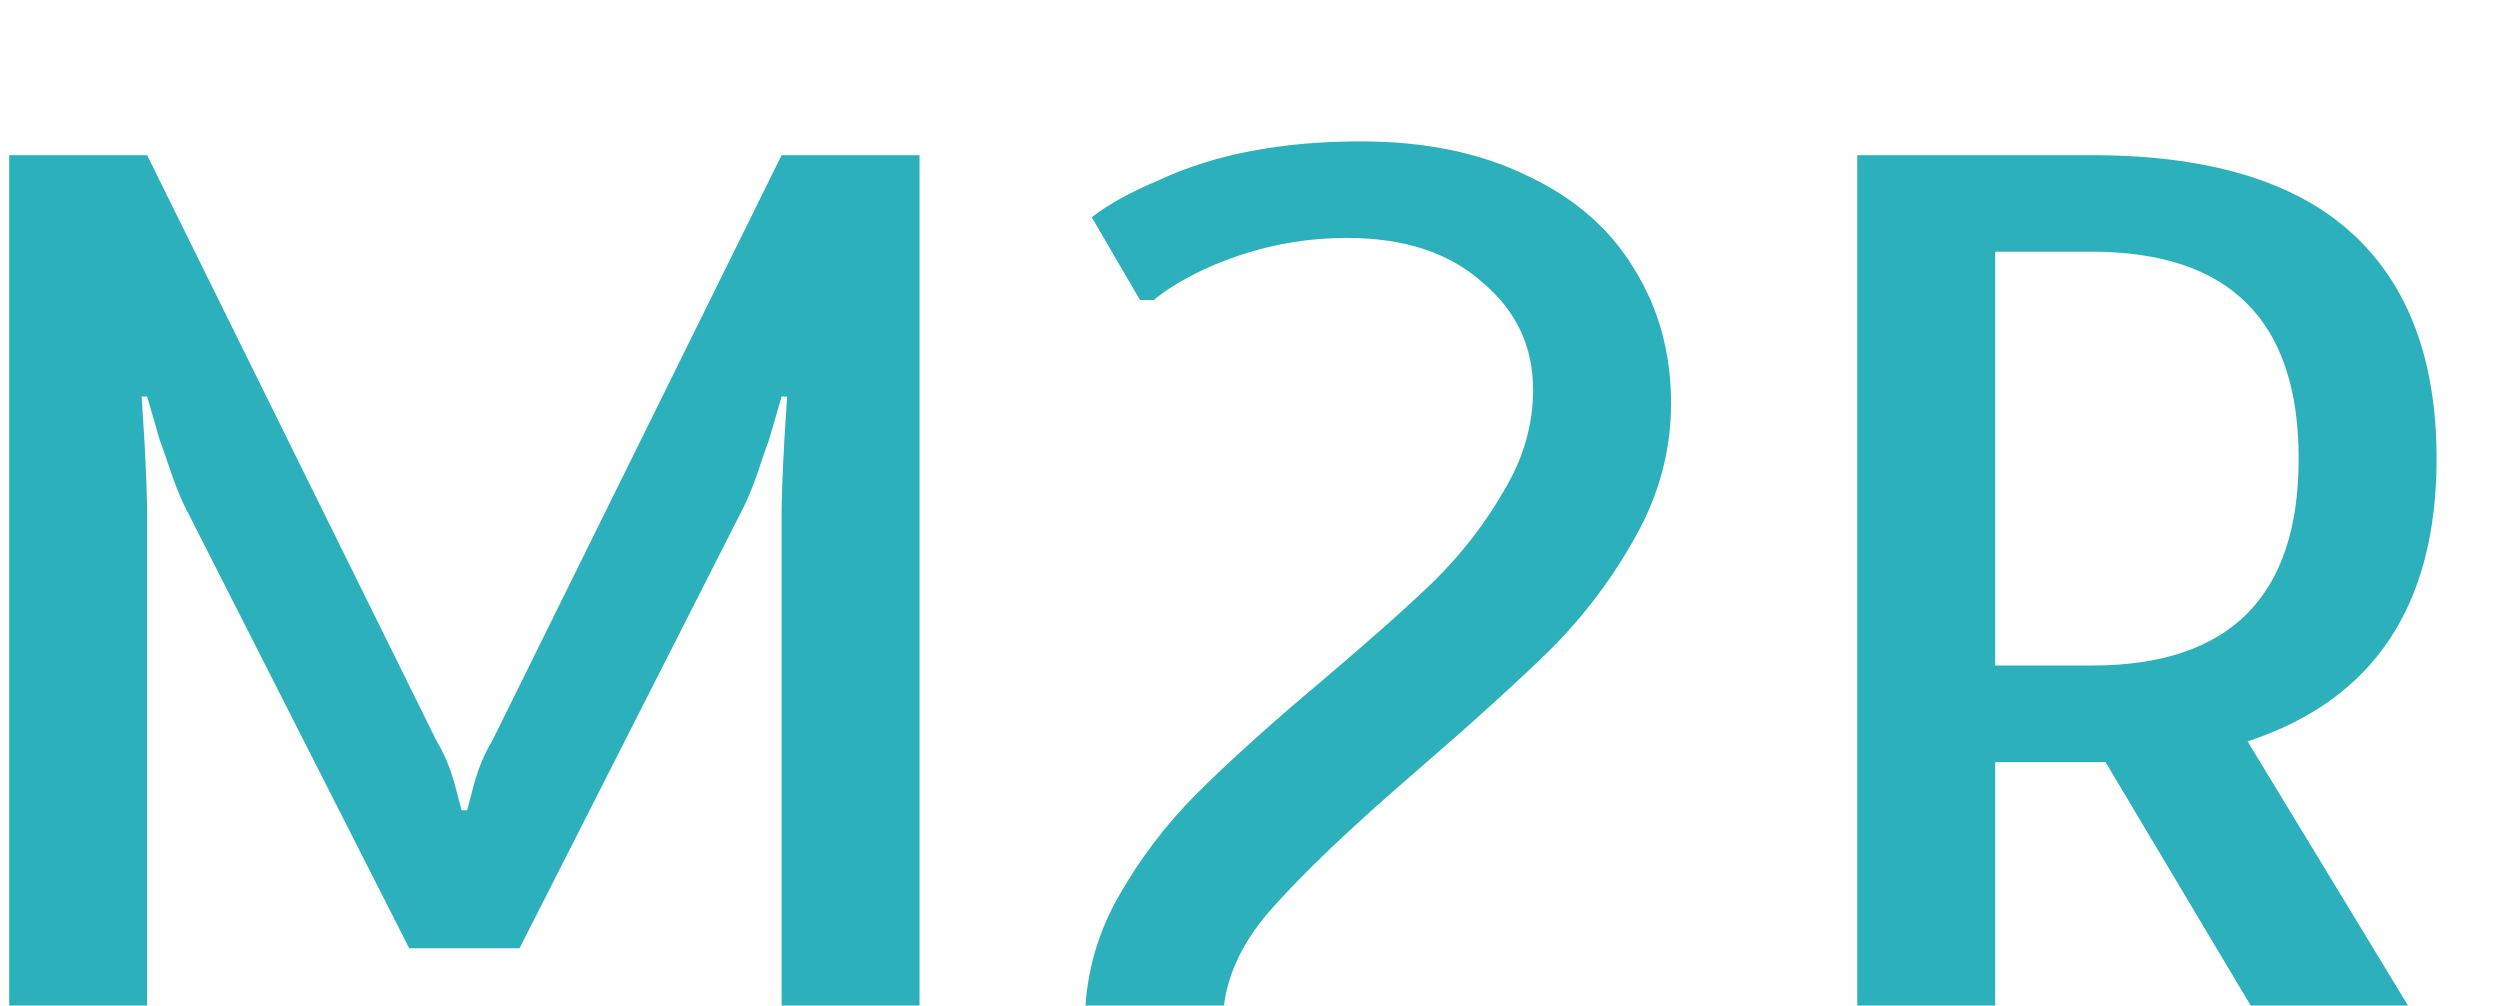 <svg width="87" height="35" viewBox="0 0 87 35" fill="none" xmlns="http://www.w3.org/2000/svg">
<g filter="url(#filter0_i_17_3)">
<path d="M0.32 1.4H5.12L15.2 21.8C15.456 22.216 15.664 22.712 15.824 23.288C15.952 23.768 16.032 24.072 16.064 24.2H16.256C16.288 24.072 16.368 23.768 16.496 23.288C16.656 22.712 16.864 22.216 17.12 21.8L27.2 1.4H32V35H27.2V13.88C27.2 13.368 27.232 12.504 27.296 11.288L27.392 9.8H27.2L26.768 11.288C26.672 11.544 26.528 11.96 26.336 12.536C26.144 13.08 25.952 13.528 25.76 13.88L18.08 29H14.24L6.56 13.88C6.368 13.528 6.176 13.08 5.984 12.536C5.792 11.96 5.648 11.544 5.552 11.288L5.12 9.8H4.928L5.024 11.288C5.088 12.504 5.12 13.368 5.12 13.88V35H0.32V1.4ZM37.752 31.64C37.752 30.104 38.12 28.664 38.856 27.32C39.624 25.944 40.553 24.712 41.641 23.624C42.761 22.504 44.217 21.192 46.008 19.688C47.672 18.28 48.984 17.112 49.944 16.184C50.904 15.224 51.705 14.184 52.344 13.064C53.017 11.944 53.352 10.776 53.352 9.56C53.352 8.056 52.761 6.808 51.577 5.816C50.425 4.792 48.856 4.28 46.873 4.28C45.145 4.28 43.48 4.648 41.88 5.384C41.145 5.736 40.569 6.088 40.153 6.44H39.672L37.992 3.56C38.569 3.112 39.352 2.68 40.344 2.264C42.264 1.368 44.6 0.92 47.352 0.92C49.593 0.92 51.529 1.32 53.16 2.12C54.792 2.888 56.025 3.96 56.856 5.336C57.721 6.712 58.153 8.28 58.153 10.04C58.153 11.672 57.736 13.224 56.904 14.696C56.105 16.136 55.112 17.448 53.928 18.632C52.745 19.784 51.209 21.176 49.321 22.808C47.017 24.792 45.304 26.424 44.184 27.704C43.096 28.952 42.553 30.264 42.553 31.64H58.153V35H37.752V31.64ZM64.632 1.4H72.793C76.825 1.4 79.832 2.296 81.817 4.088C83.8 5.88 84.793 8.504 84.793 11.96C84.793 17.08 82.6 20.36 78.216 21.8L86.233 35H80.713L73.272 22.52H69.433V35H64.632V1.4ZM72.793 19.16C77.593 19.16 79.993 16.76 79.993 11.96C79.993 7.16 77.593 4.76 72.793 4.76H69.433V19.16H72.793Z" fill="#2CB1BC"/>
</g>
<defs>
<filter id="filter0_i_17_3" x="0.32" y="0.92" width="85.912" height="38.08" filterUnits="userSpaceOnUse" color-interpolation-filters="sRGB">
<feFlood flood-opacity="0" result="BackgroundImageFix"/>
<feBlend mode="normal" in="SourceGraphic" in2="BackgroundImageFix" result="shape"/>
<feColorMatrix in="SourceAlpha" type="matrix" values="0 0 0 0 0 0 0 0 0 0 0 0 0 0 0 0 0 0 127 0" result="hardAlpha"/>
<feOffset dy="4"/>
<feGaussianBlur stdDeviation="2"/>
<feComposite in2="hardAlpha" operator="arithmetic" k2="-1" k3="1"/>
<feColorMatrix type="matrix" values="0 0 0 0 0 0 0 0 0 0 0 0 0 0 0 0 0 0 0.25 0"/>
<feBlend mode="normal" in2="shape" result="effect1_innerShadow_17_3"/>
</filter>
</defs>
</svg>
